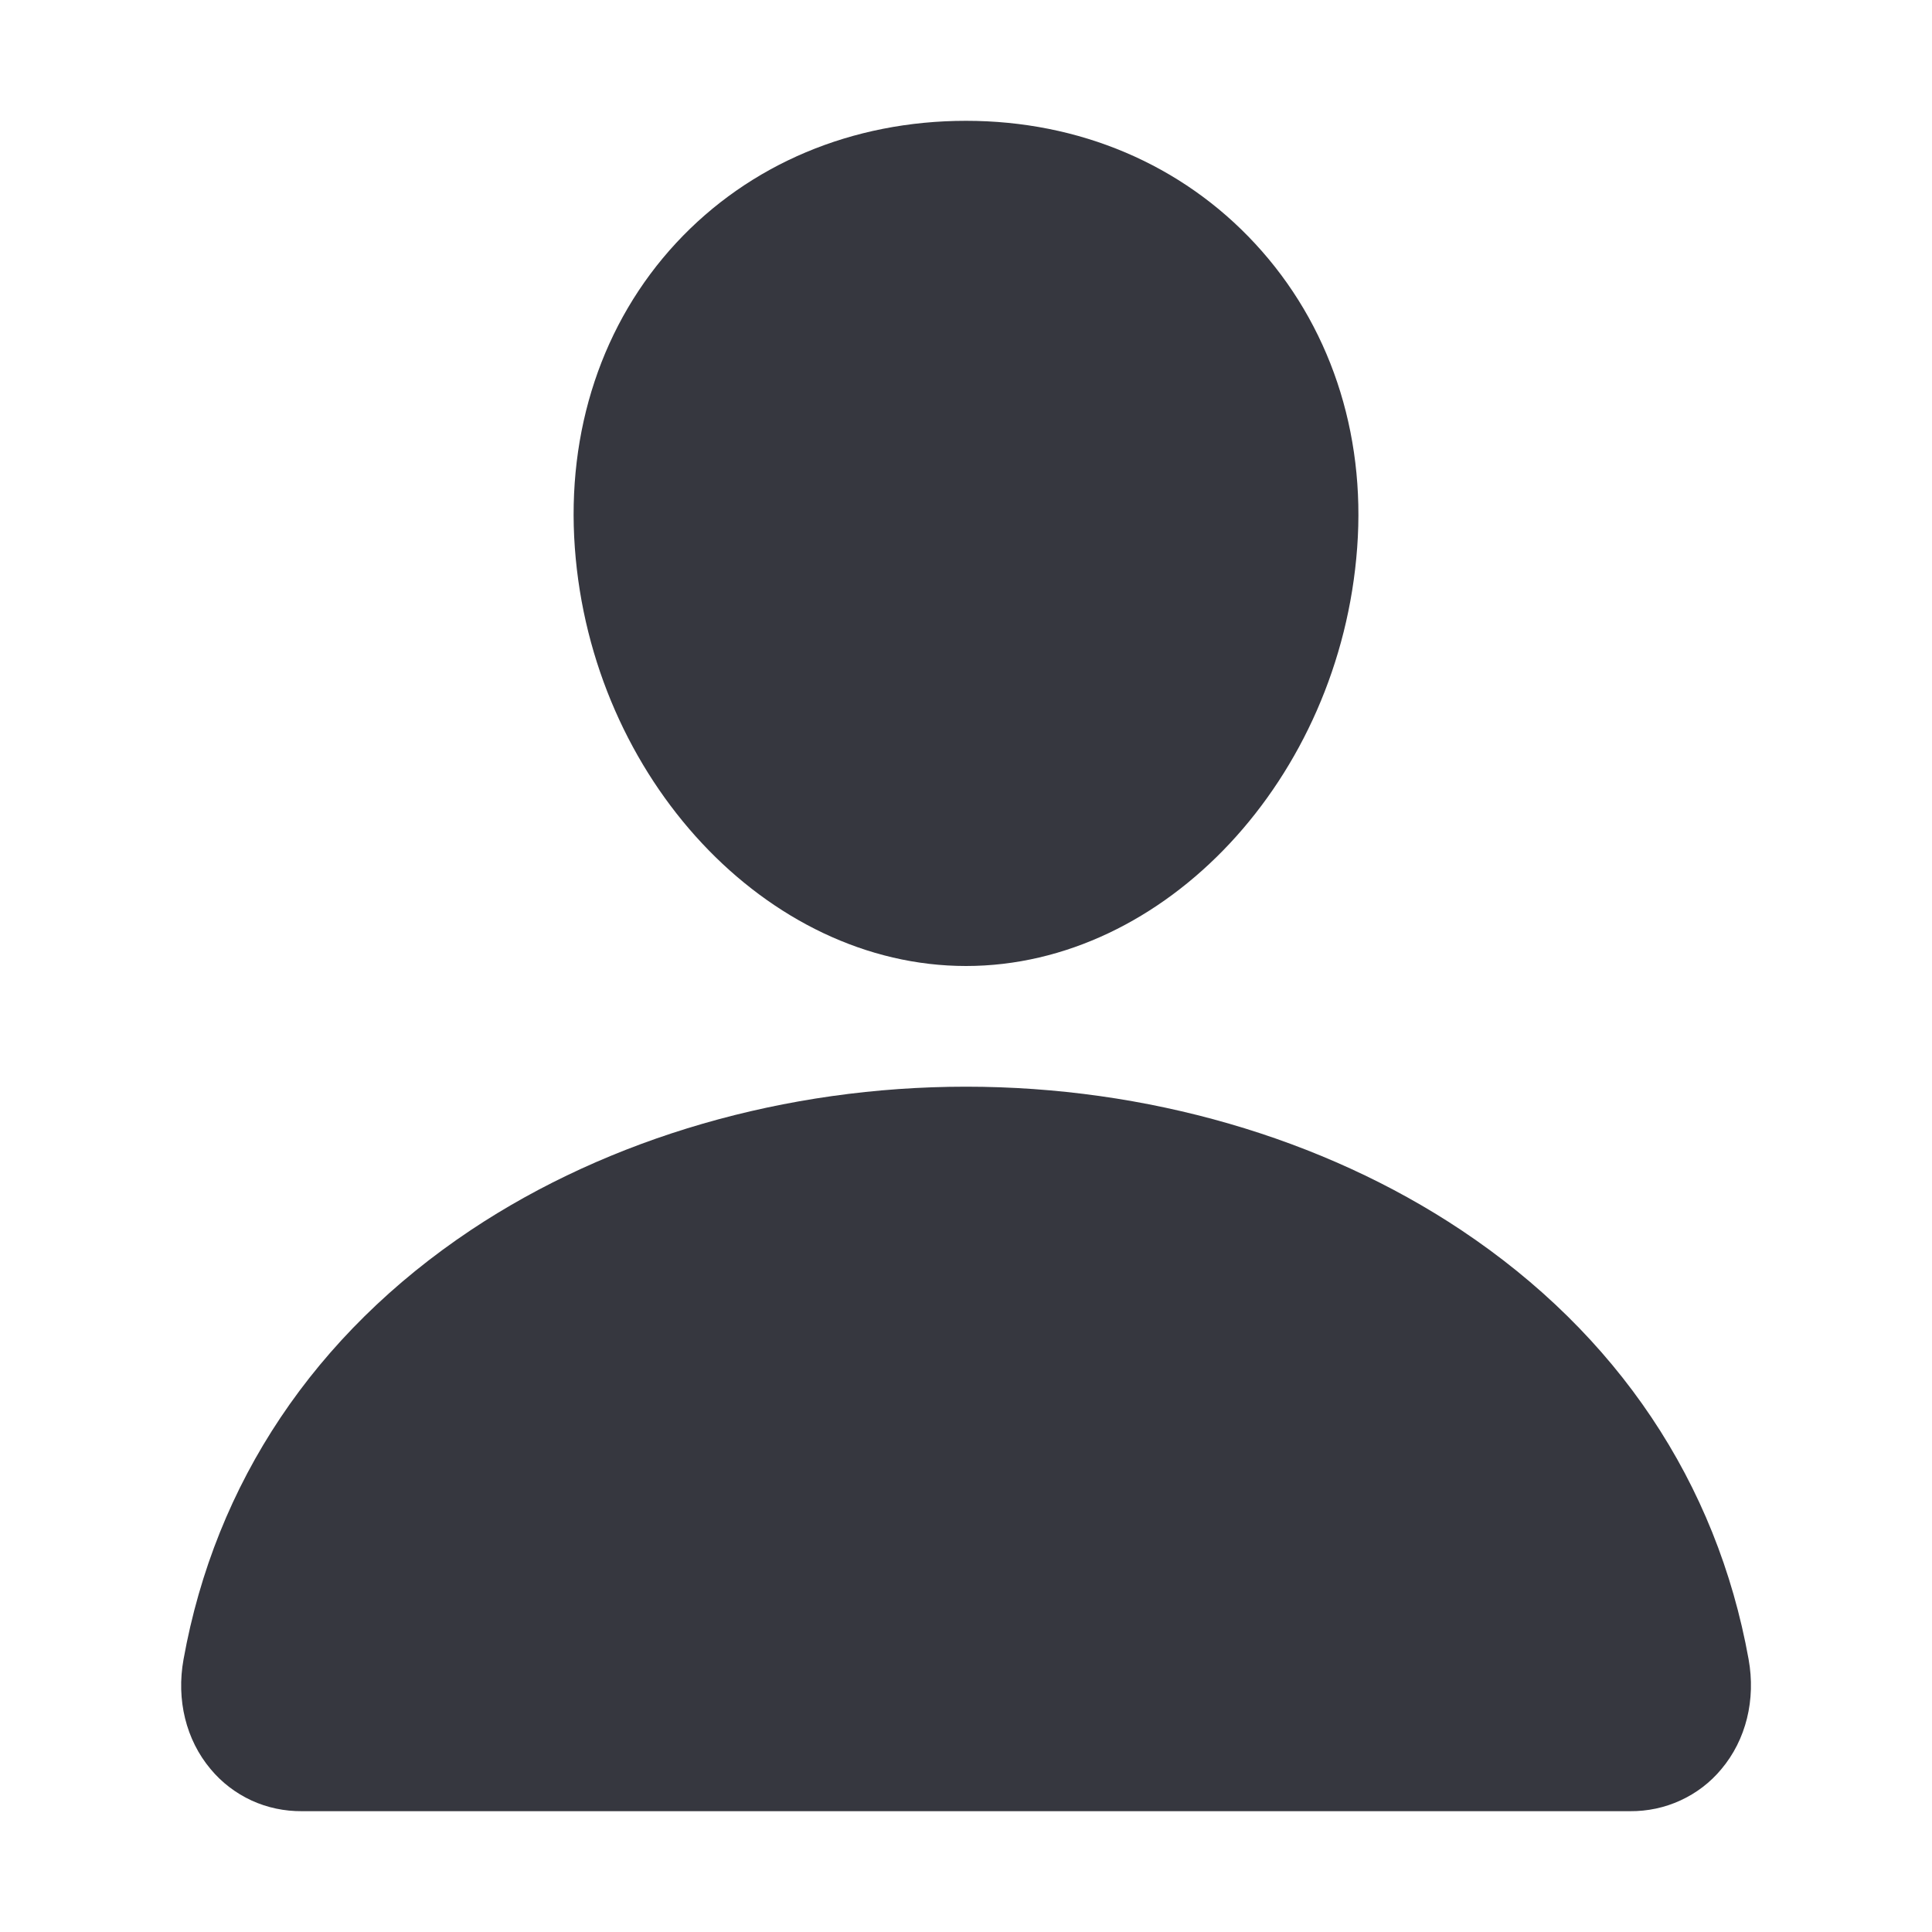 <svg xmlns="http://www.w3.org/2000/svg" width="15" height="15" viewBox="0 0 15 15" fill="none">
  <path d="M9.745 1.892C9.175 1.276 8.379 0.938 7.5 0.938C6.616 0.938 5.818 1.274 5.25 1.886C4.676 2.505 4.397 3.345 4.463 4.253C4.593 6.043 5.955 7.5 7.5 7.5C9.045 7.5 10.405 6.044 10.537 4.253C10.604 3.354 10.322 2.515 9.745 1.892Z" fill="#36373F"/>
  <path d="M12.656 14.062H2.344C2.209 14.063 2.075 14.035 1.953 13.979C1.83 13.922 1.721 13.839 1.635 13.735C1.444 13.508 1.368 13.197 1.425 12.883C1.672 11.511 2.444 10.359 3.656 9.55C4.734 8.832 6.099 8.437 7.5 8.437C8.901 8.437 10.266 8.832 11.344 9.55C12.557 10.358 13.329 11.511 13.576 12.882C13.633 13.197 13.556 13.508 13.365 13.735C13.279 13.839 13.17 13.922 13.048 13.978C12.925 14.035 12.791 14.063 12.656 14.062Z" fill="#36373F"/>
</svg>